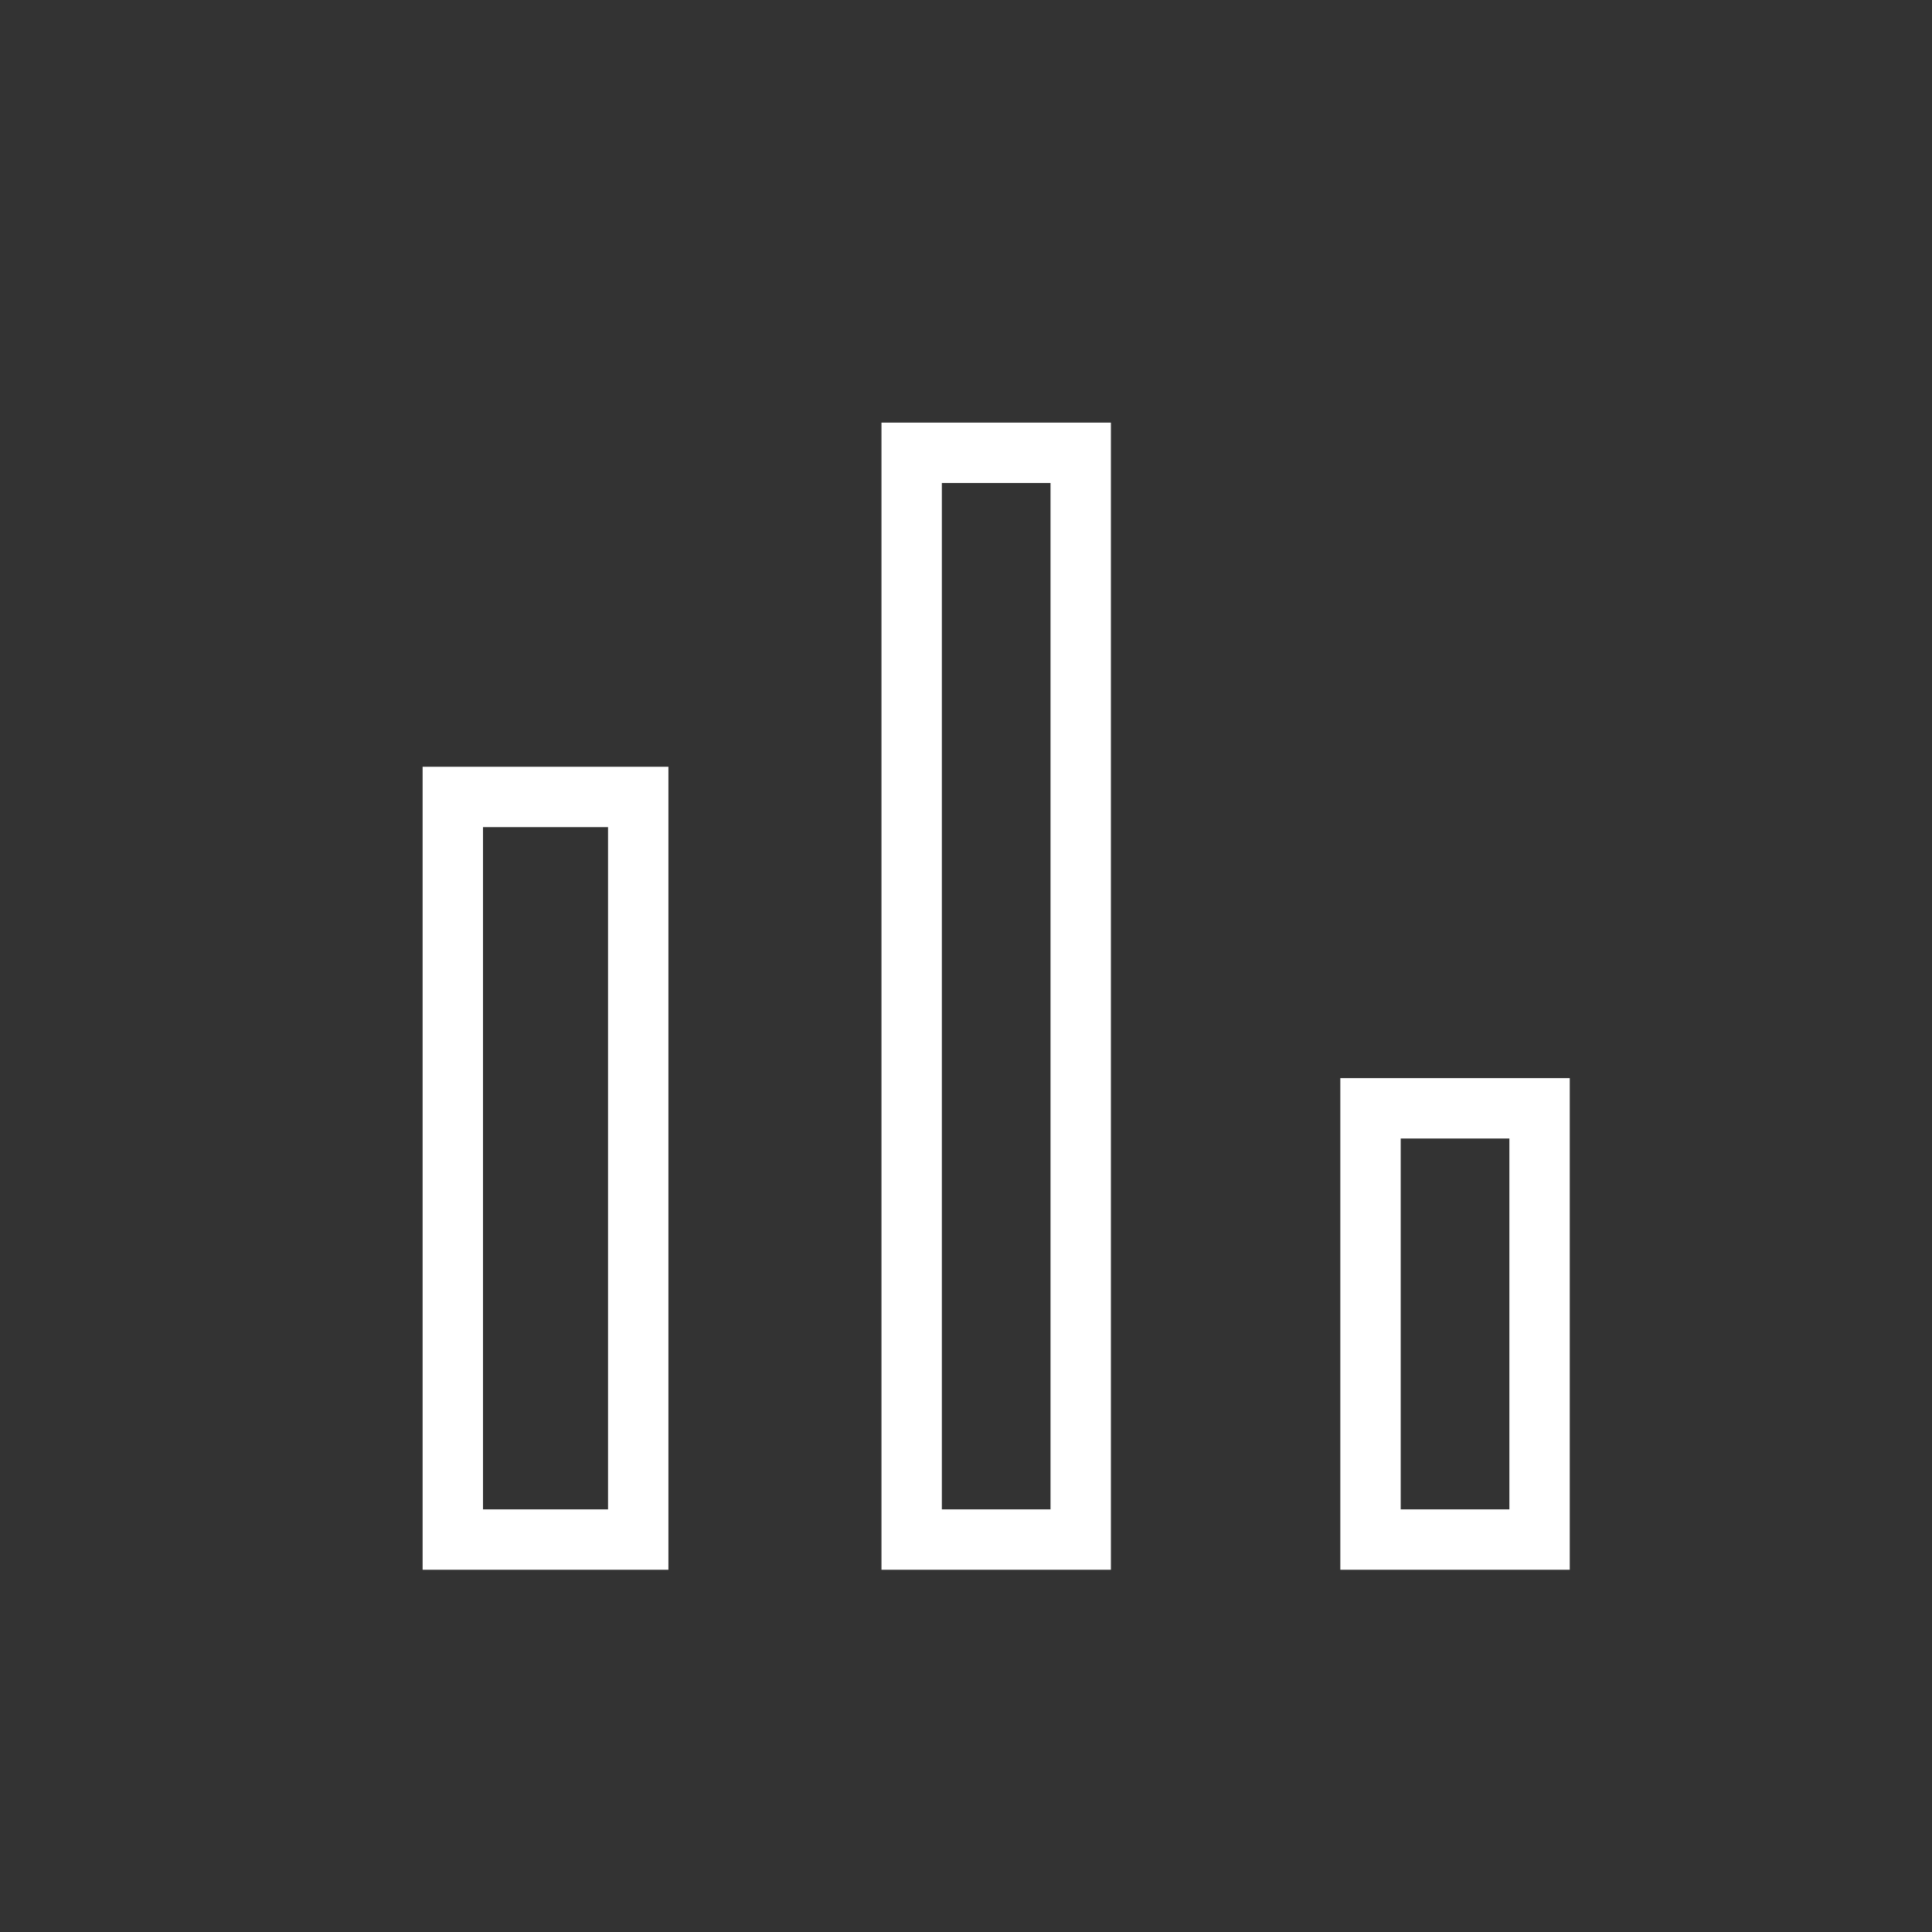 <svg width="32" height="32" viewBox="0 0 32 32" fill="none" xmlns="http://www.w3.org/2000/svg">
<rect x="0" y="0" width="32" height="32" fill="#333333" stroke="none"/>
<path d="M7.5 13.2H10.571V25.5H7.5V13.2ZM15.1 7.5H17.9V25.5H15.1V7.5ZM22.7 18.357H25.5V25.5H22.7V18.357Z" stroke="white"/>
</svg>
